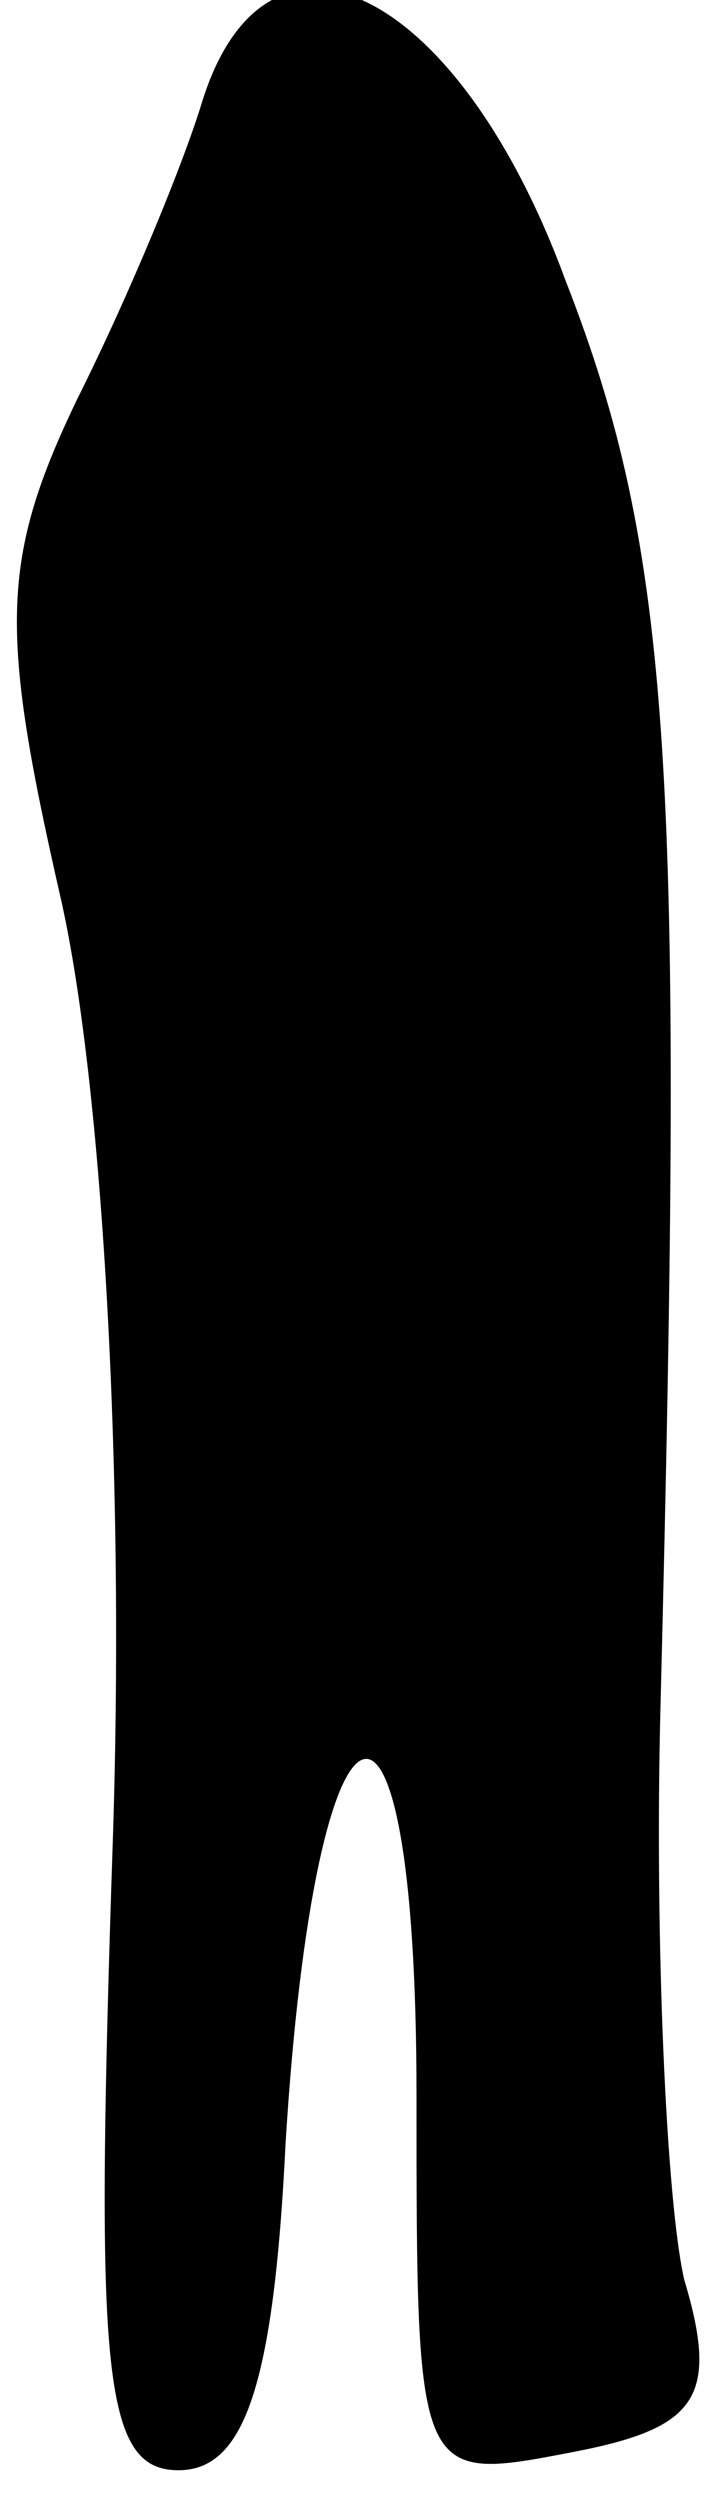 <?xml version="1.0" standalone="no"?>
<!DOCTYPE svg PUBLIC "-//W3C//DTD SVG 20010904//EN"
 "http://www.w3.org/TR/2001/REC-SVG-20010904/DTD/svg10.dtd">
<svg version="1.0" xmlns="http://www.w3.org/2000/svg"
 width="12pt" height="42pt" viewBox="0 0 12 42"
 preserveAspectRatio="xMidYMid meet">
<g transform="translate(0,42) scale(0.1,-0.1)"
fill="#000000" stroke="none">
<path fill="#000000" stroke="none" d="M34 403 c-3 -10 -12 -32 -21 -50 -13
-27 -13 -39 -3 -83 7 -30 11 -95 9 -158 -3 -90 -2 -107 11 -107 11 0 16 14 18
55 5 81 22 88 22 8 0 -65 0 -65 26 -60 21 4 25 9 19 29 -3 13 -5 57 -4 96 4
157 2 194 -16 240 -18 49 -50 65 -61 30z"/>
</g>
</svg>
